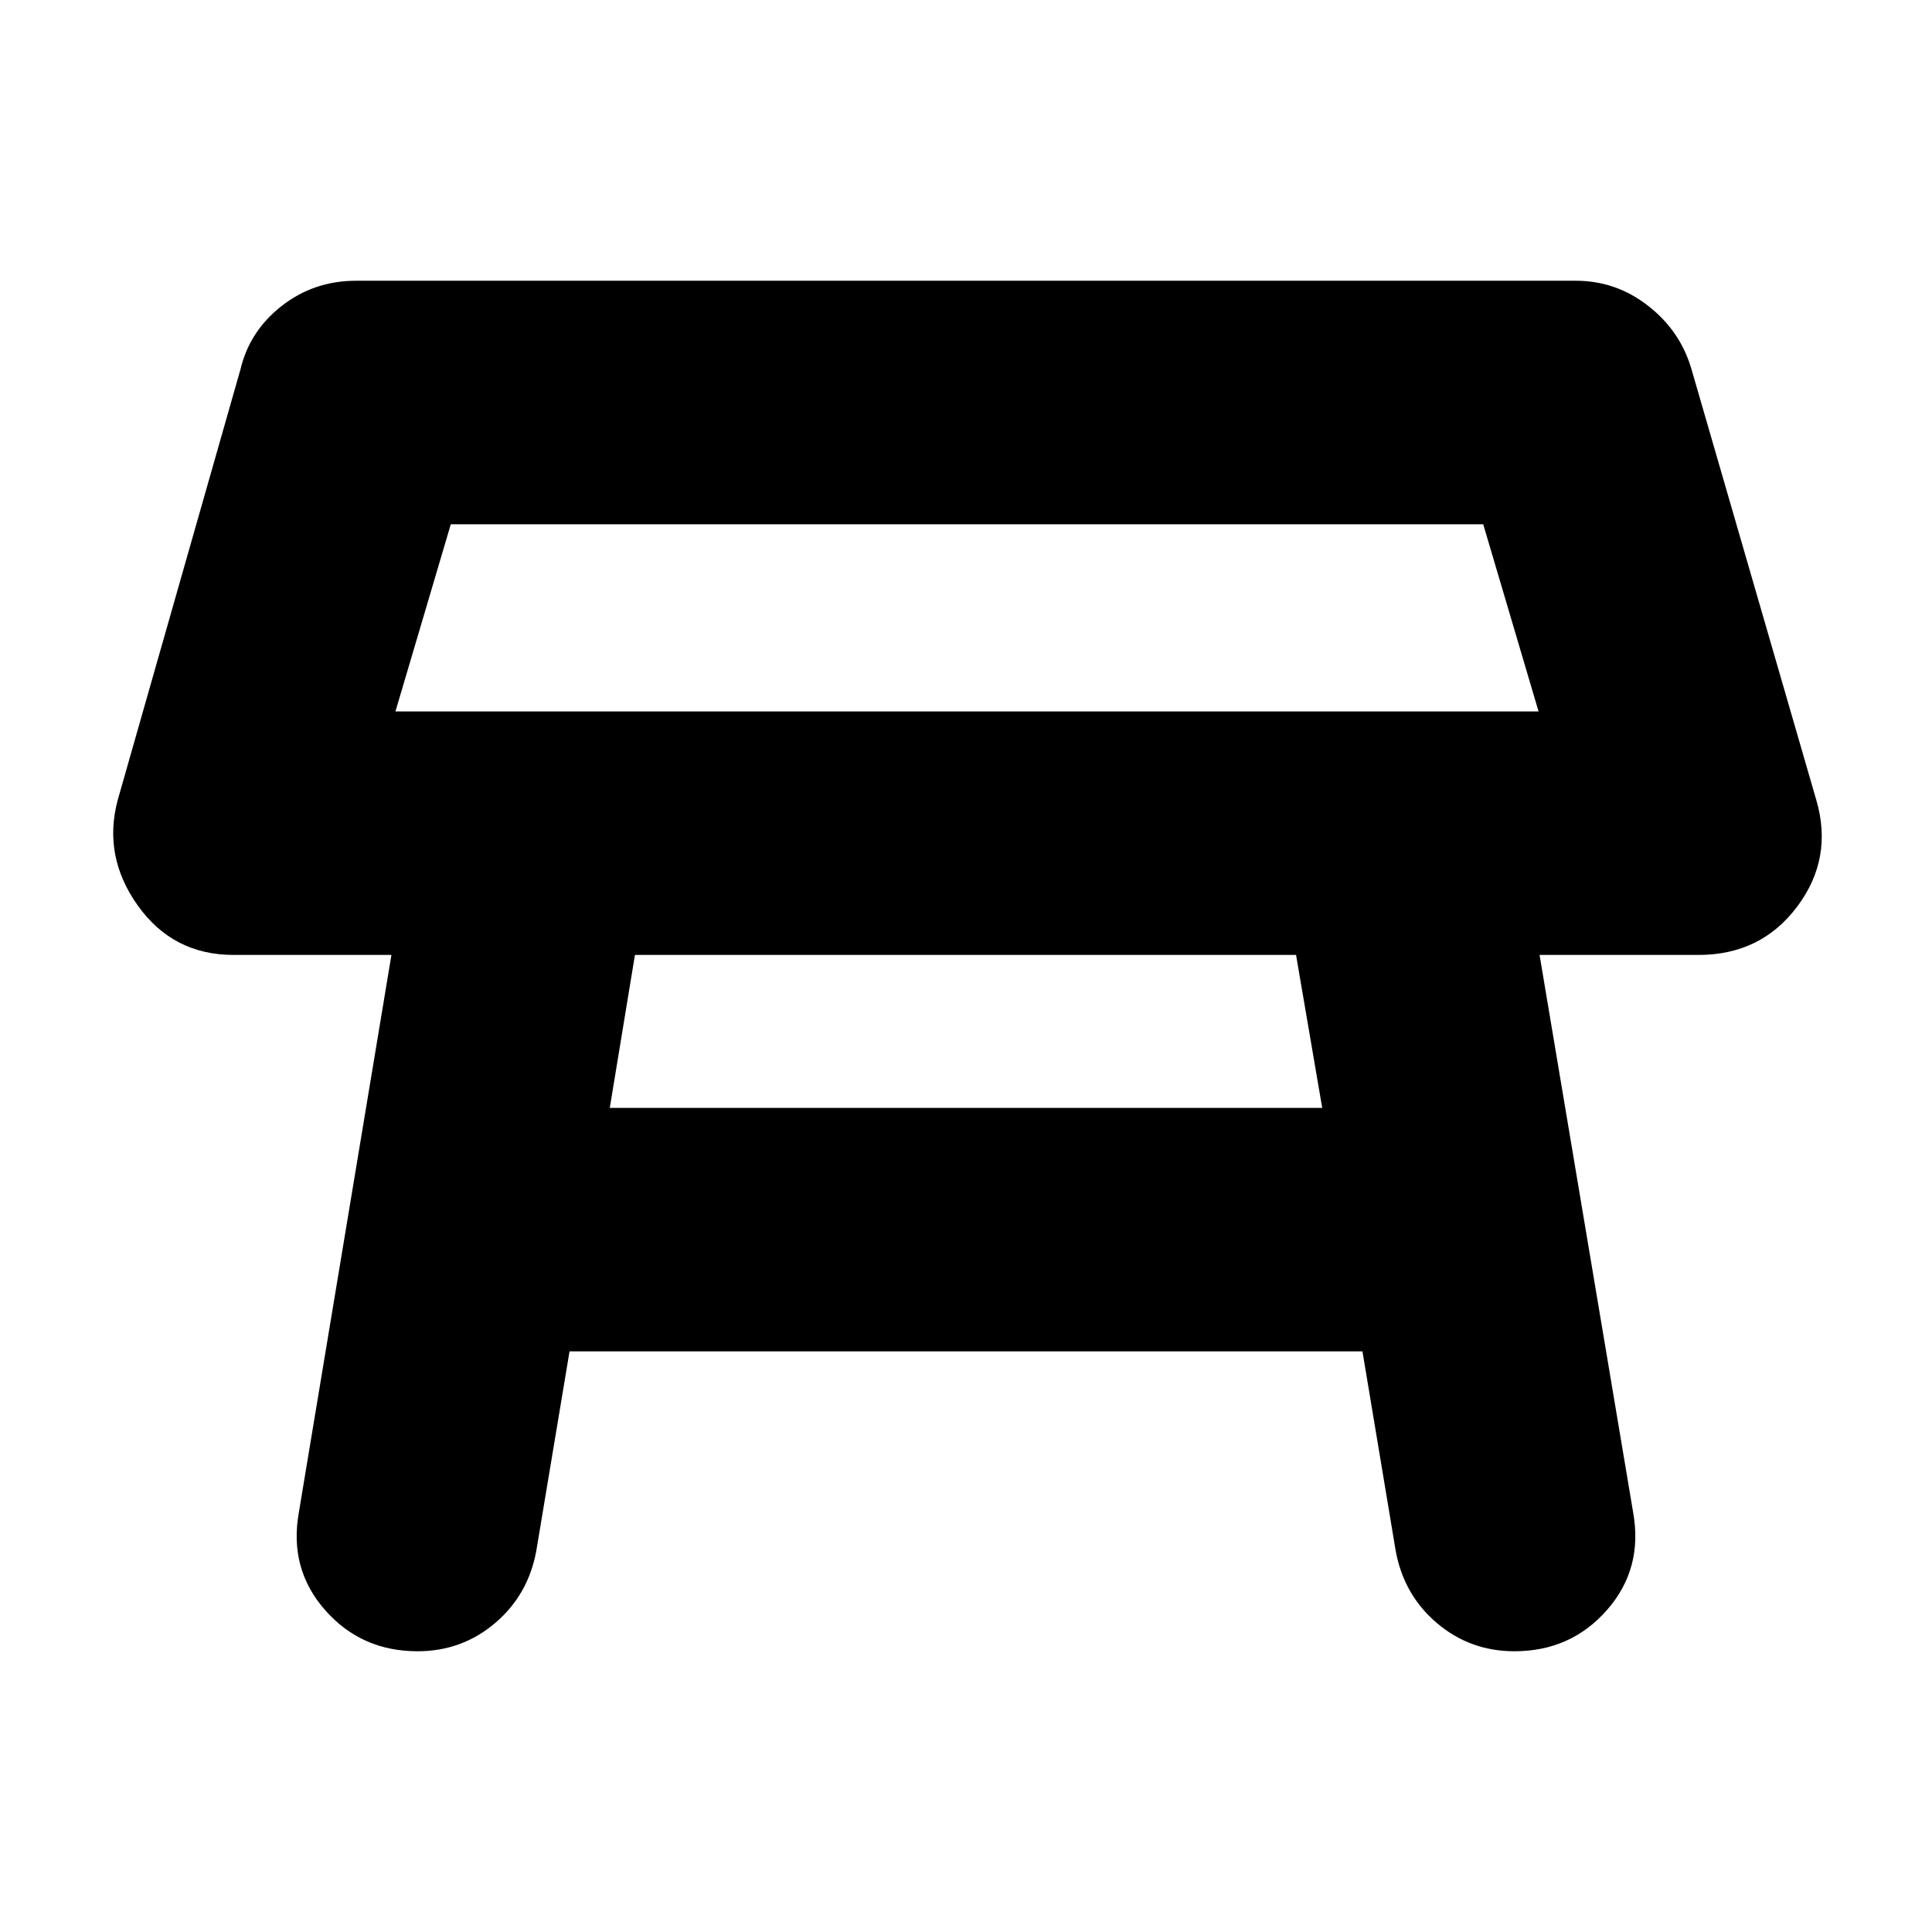 <svg xmlns="http://www.w3.org/2000/svg" height="24" viewBox="0 -960 960 960" width="24"><path d="M196.5-606.5h568l-27.5-93H224l-27.5 93ZM481-653Zm163 167.5H315.5l-12.5 76h354l-13-76Zm-495.5 277 46-277H116q-30 0-47.5-24.5t-10-52.5l61-214q4.5-19 20.5-31.5t37-12.5h606q20 0 36 12.5t21.5 31.5l62 214q8.5 29-9.5 53t-49 24h-79l46.5 277q5 28-13 48.5t-46 20.5q-22 0-38.5-14t-20.5-36l-16.5-99H283l-16.5 99q-4 22-20.5 36t-38.5 14q-28 0-46-20.5t-13-48.5Z"/></svg>